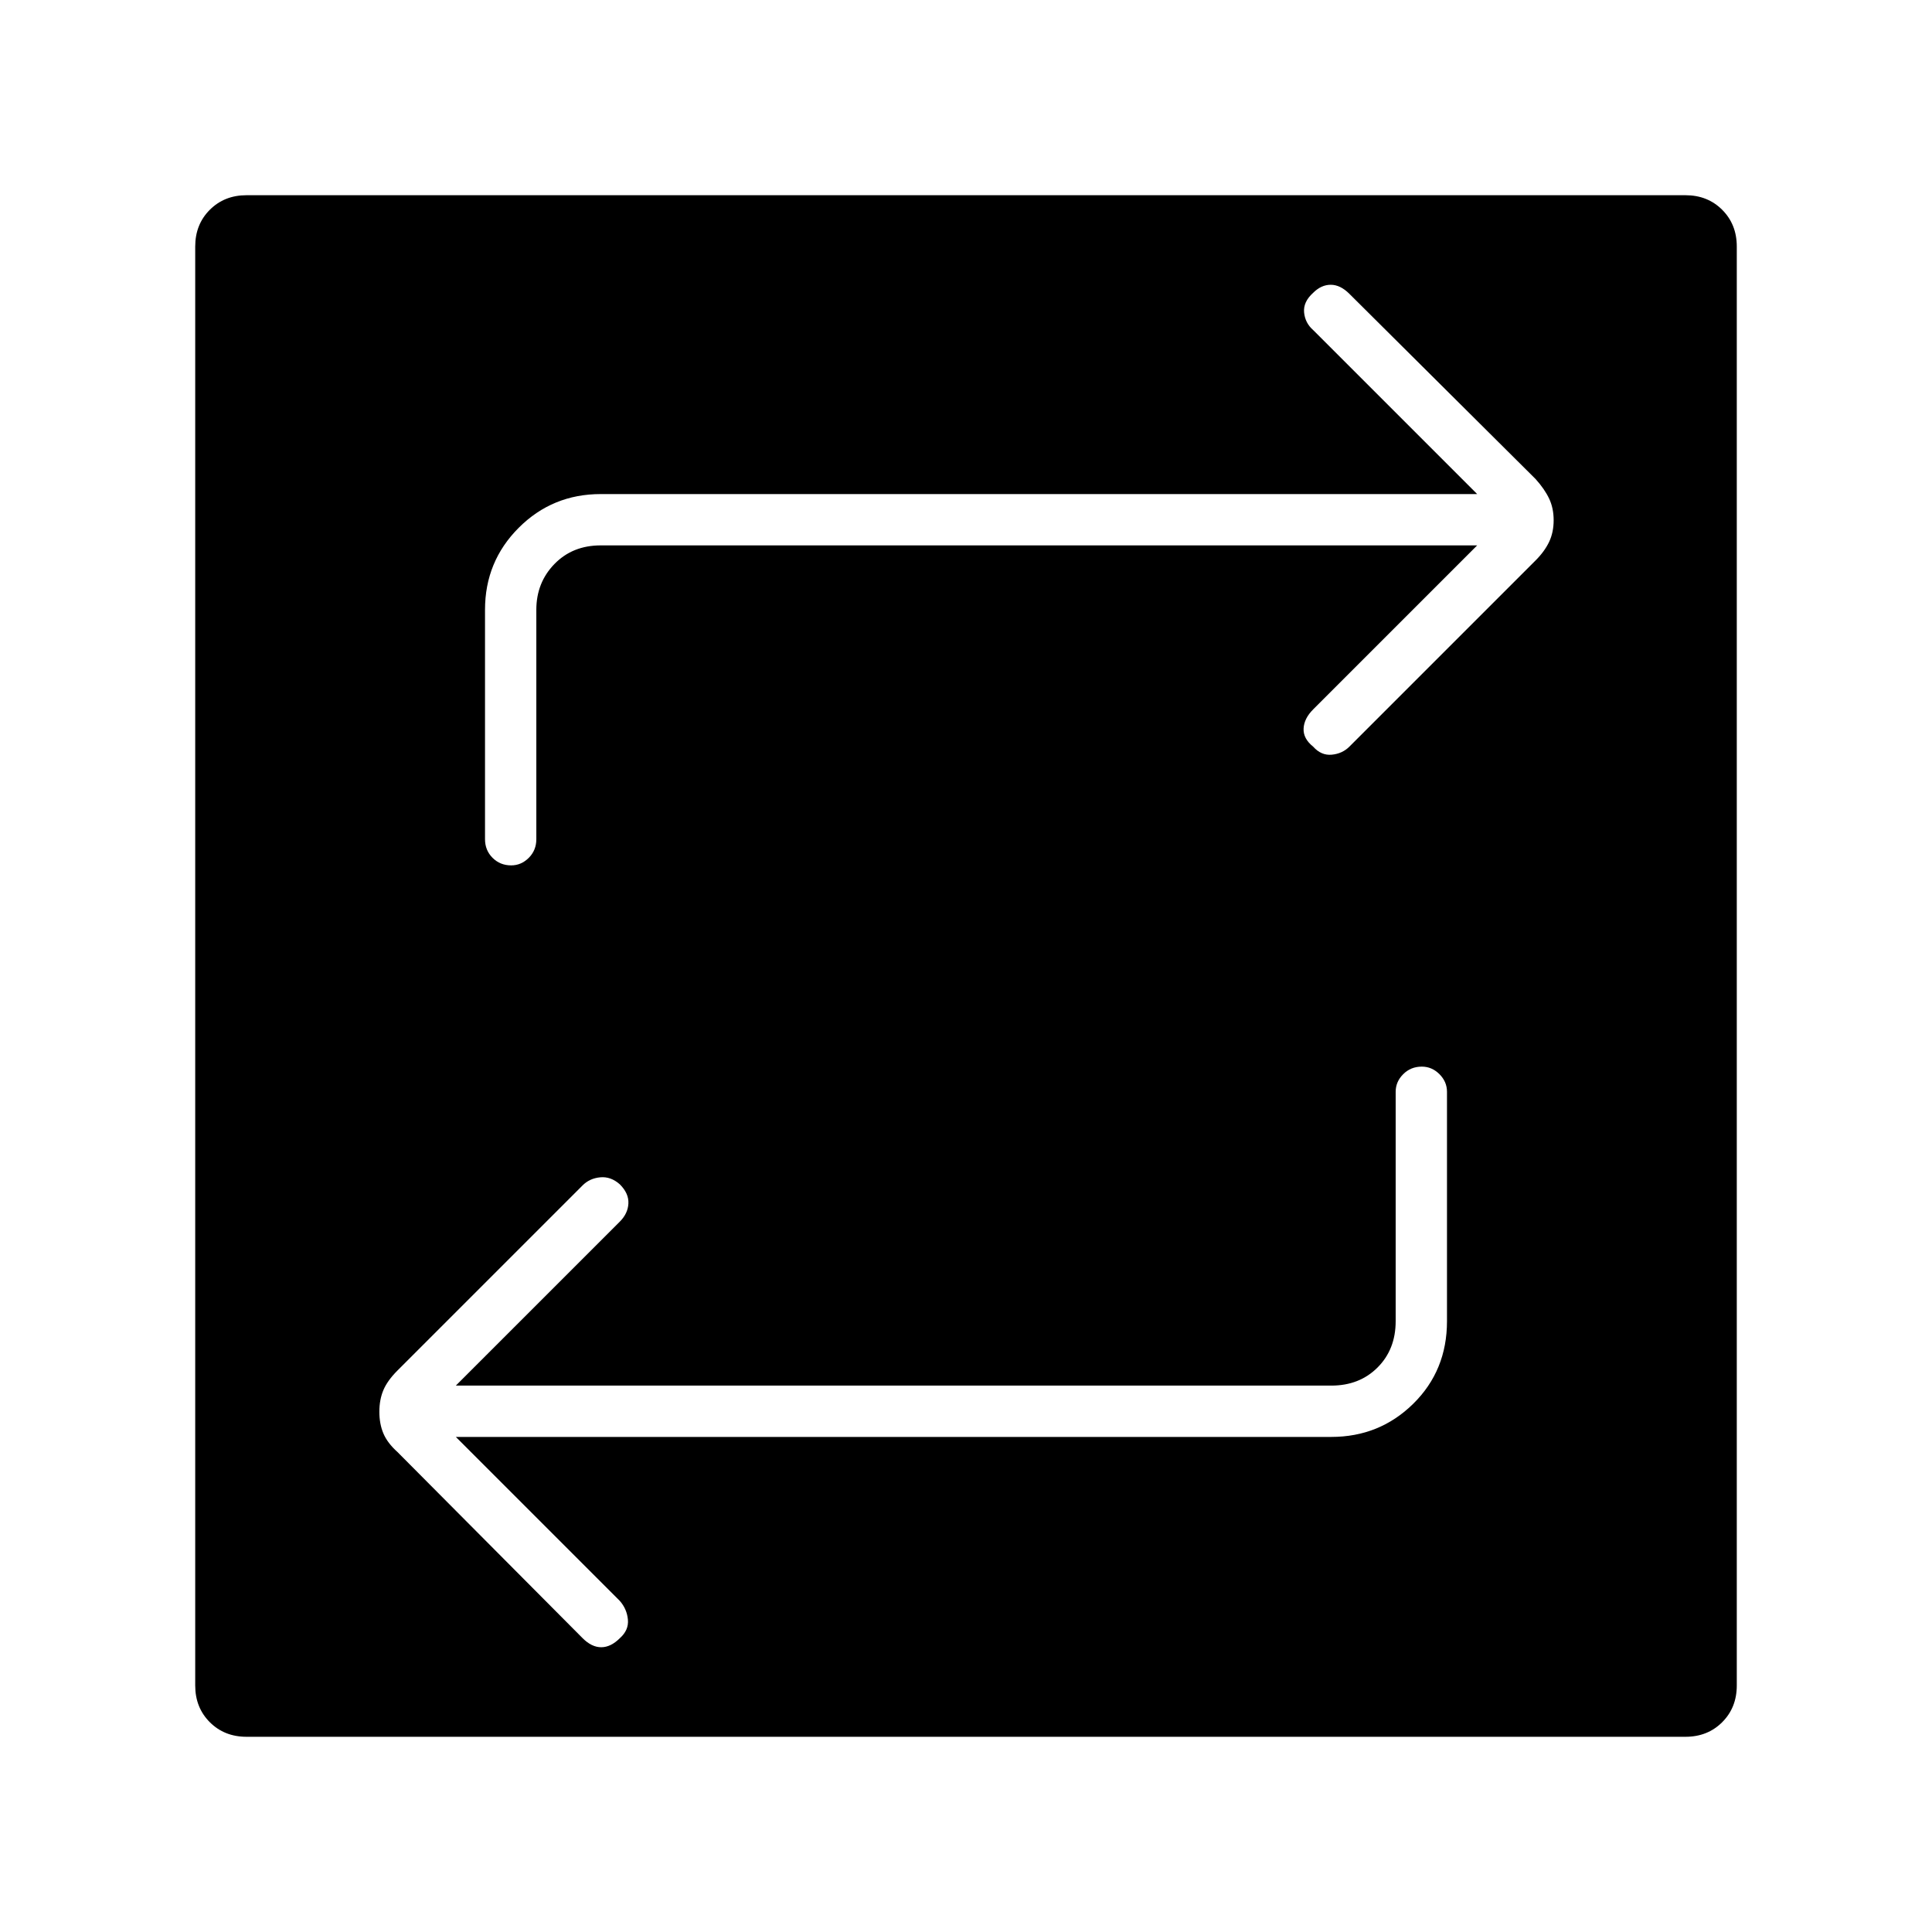 <svg xmlns="http://www.w3.org/2000/svg" height="24" viewBox="0 -960 960 960" width="24"><path d="M122.5-97q-11 0-18.25-7.25T97-122.5v-715q0-11 7.25-18.25T122.5-863h715q11 0 18.25 7.25T863-837.5v715q0 11-7.25 18.25T837.5-97h-715Zm104-149h435q24 0 40.75-16.5t16.75-41v-114q0-5-3.75-8.75T706.5-430q-5.5 0-9.25 3.75t-3.75 8.75v114q0 14-9 23t-23 9h-435L308-353q4-4 4.25-9t-4.25-9.5q-4.5-4-9.75-3.5t-8.75 4l-92 92q-5 5-7 9.75t-2 10.75q0 6 2 10.75t7 9.25l92 92.5q4.5 4.5 9.25 4.5T308-146q4.5-4 4-9.25t-4-9.25L226.5-246ZM734-689l-81.5 81.5q-4.5 4.5-4.75 9.5t4.75 9q4 4.5 9.25 4t8.75-4l92.5-92.5q4.5-4.5 6.75-9.25T772-701.5q0-6-2.25-10.75T763-722l-92.5-92q-4.5-4.5-9.25-4.5t-8.75 4q-5 4.5-4.5 9.75t4.5 8.75l81.5 81.5H298.5q-24 0-40.75 16.75T241-657v114q0 5.5 3.75 9.25T254-530q5 0 8.75-3.75t3.75-9.25v-114q0-13.5 9-22.75t23-9.25H734Z"/></svg>